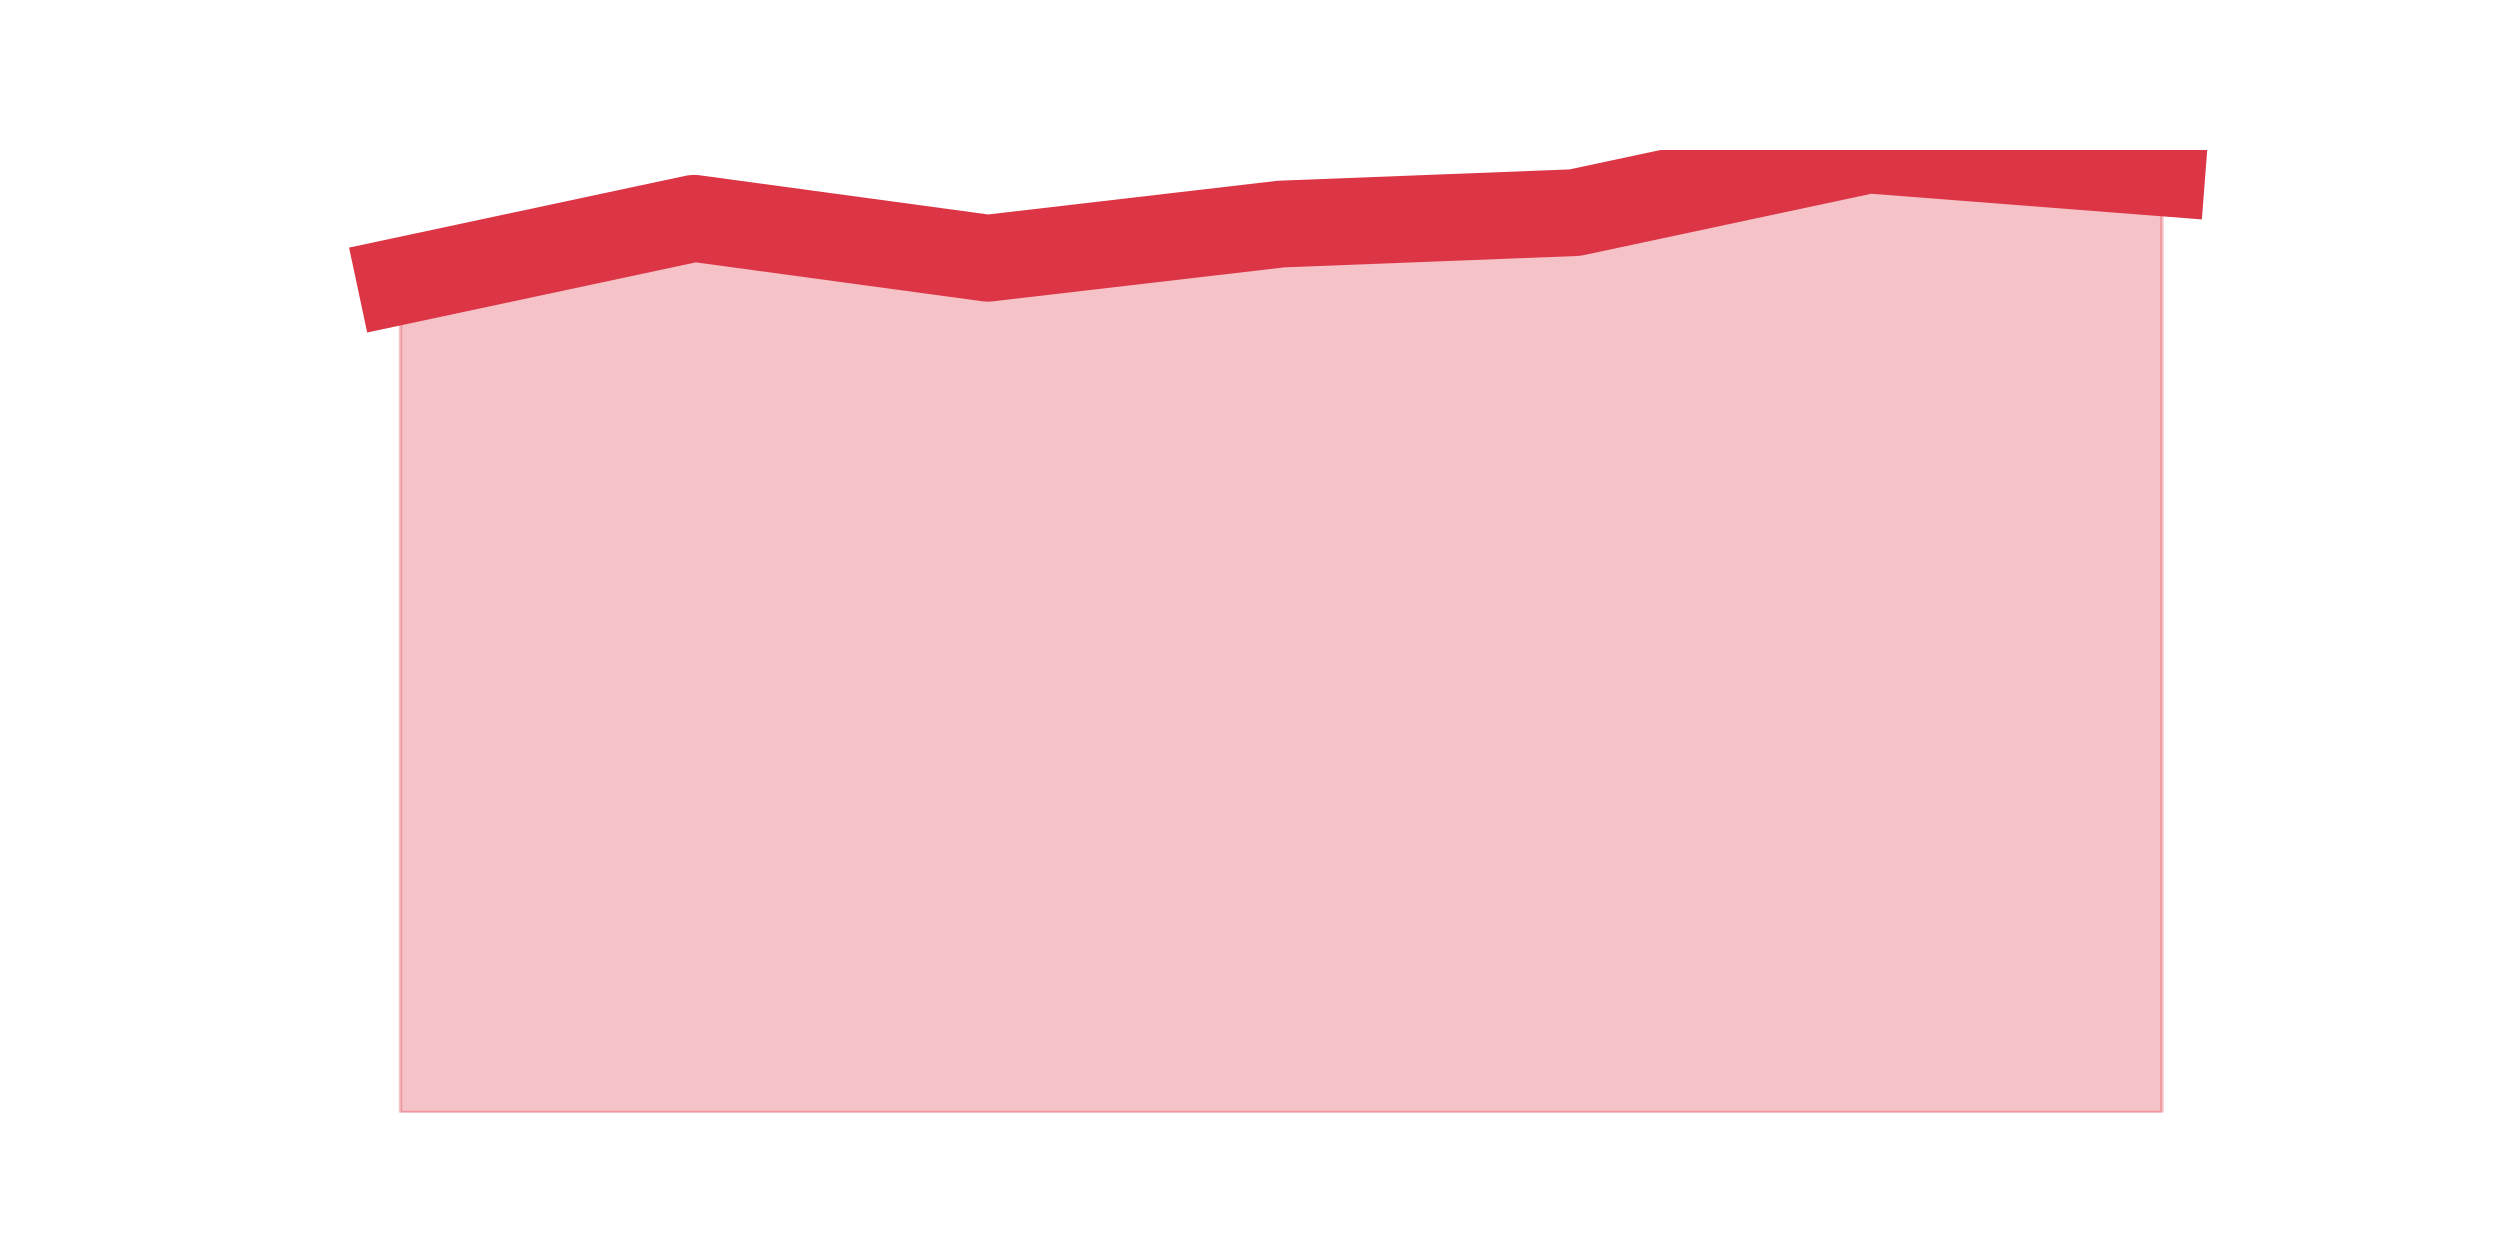 <?xml version="1.0" encoding="utf-8" standalone="no"?>
<!DOCTYPE svg PUBLIC "-//W3C//DTD SVG 1.1//EN"
  "http://www.w3.org/Graphics/SVG/1.1/DTD/svg11.dtd">
<svg height="360pt" version="1.1" viewBox="0 0 720 360" width="720pt" xmlns="http://www.w3.org/2000/svg" xmlns:xlink="http://www.w3.org/1999/xlink">
 <defs>
  <style type="text/css">*{stroke-linecap:butt;stroke-linejoin:round;}</style>
 </defs>
 <g id="figure_1">
  <g id="patch_1">
   <path d="M 0 360 
L 720 360 
L 720 0 
L 0 0 
z
" style="fill:none;"/>
  </g>
  <g id="axes_1">
   <g id="matplotlib.axis_1"/>
   <g id="matplotlib.axis_2"/>
   <g id="PolyCollection_1">
    <defs>
     <path d="M 115.364 -279.075 
L 115.364 -39.6 
L 199.909 -39.6 
L 284.455 -39.6 
L 369 -39.6 
L 453.545 -39.6 
L 538.091 -39.6 
L 622.636 -39.6 
L 622.636 -310.239 
L 622.636 -310.239 
L 538.091 -316.8 
L 453.545 -298.757 
L 369 -295.477 
L 284.455 -285.636 
L 199.909 -297.117 
L 115.364 -279.075 
z
" id="m6e7579fa49" style="stroke:#dc3545;stroke-opacity:0.3;"/>
    </defs>
    <g clip-path="url(#pdb6077e7b1)">
     <use style="fill:#dc3545;fill-opacity:0.3;stroke:#dc3545;stroke-opacity:0.3;" x="0" xlink:href="#m6e7579fa49" y="360"/>
    </g>
   </g>
   <g id="line2d_1">
    <path clip-path="url(#pdb6077e7b1)" d="M 115.364 80.925 
L 199.909 62.883 
L 284.455 74.364 
L 369 64.523 
L 453.545 61.243 
L 538.091 43.2 
L 622.636 49.761 
" style="fill:none;stroke:#dc3545;stroke-linecap:square;stroke-width:25;"/>
   </g>
  </g>
 </g>
 <defs>
  <clipPath id="pdb6077e7b1">
   <rect height="277.2" width="558" x="90" y="43.2"/>
  </clipPath>
 </defs>
</svg>
